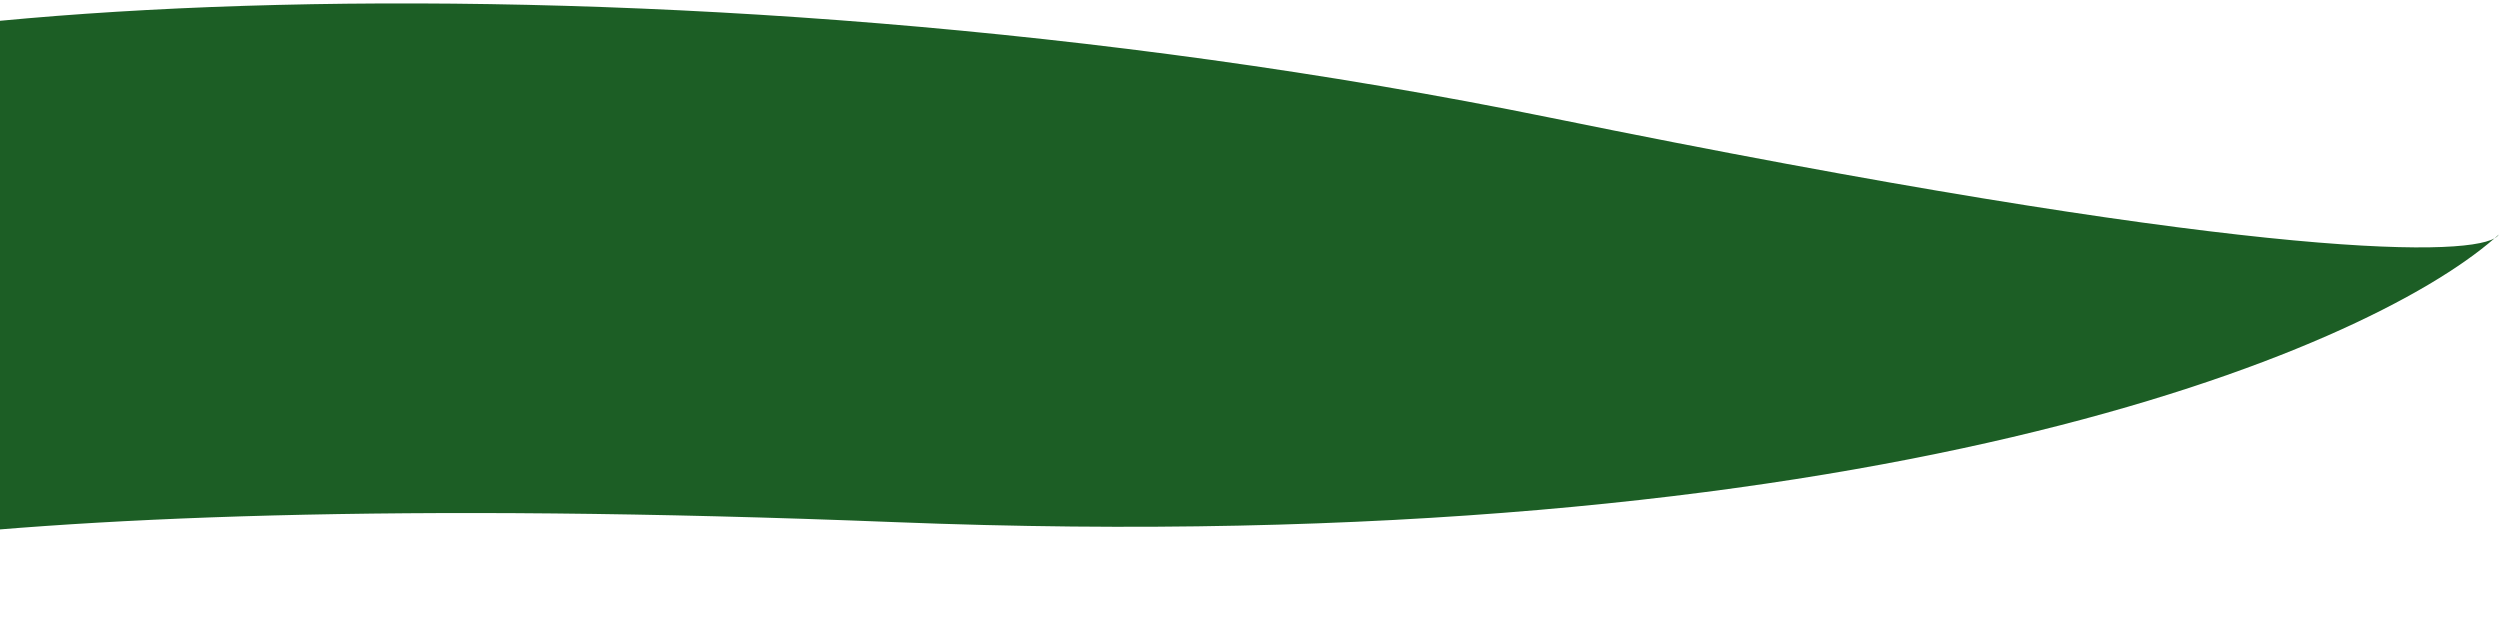 <svg width="569" height="145" viewBox="0 0 569 145" fill="none" xmlns="http://www.w3.org/2000/svg">
<path d="M-91.988 27.434C-64.789 0.2 146.355 -15.299 353.047 26.825C509.046 58.617 559.992 58.678 567.77 54.227C568.096 53.943 568.411 53.662 568.717 53.384C568.547 53.677 568.236 53.96 567.77 54.227C538.245 79.965 425.998 127.63 203.5 118.831C-21.452 109.934 -93.23 131.958 -100.999 144.082L-91.988 27.434Z" fill="#1C5E25"/>
</svg>
